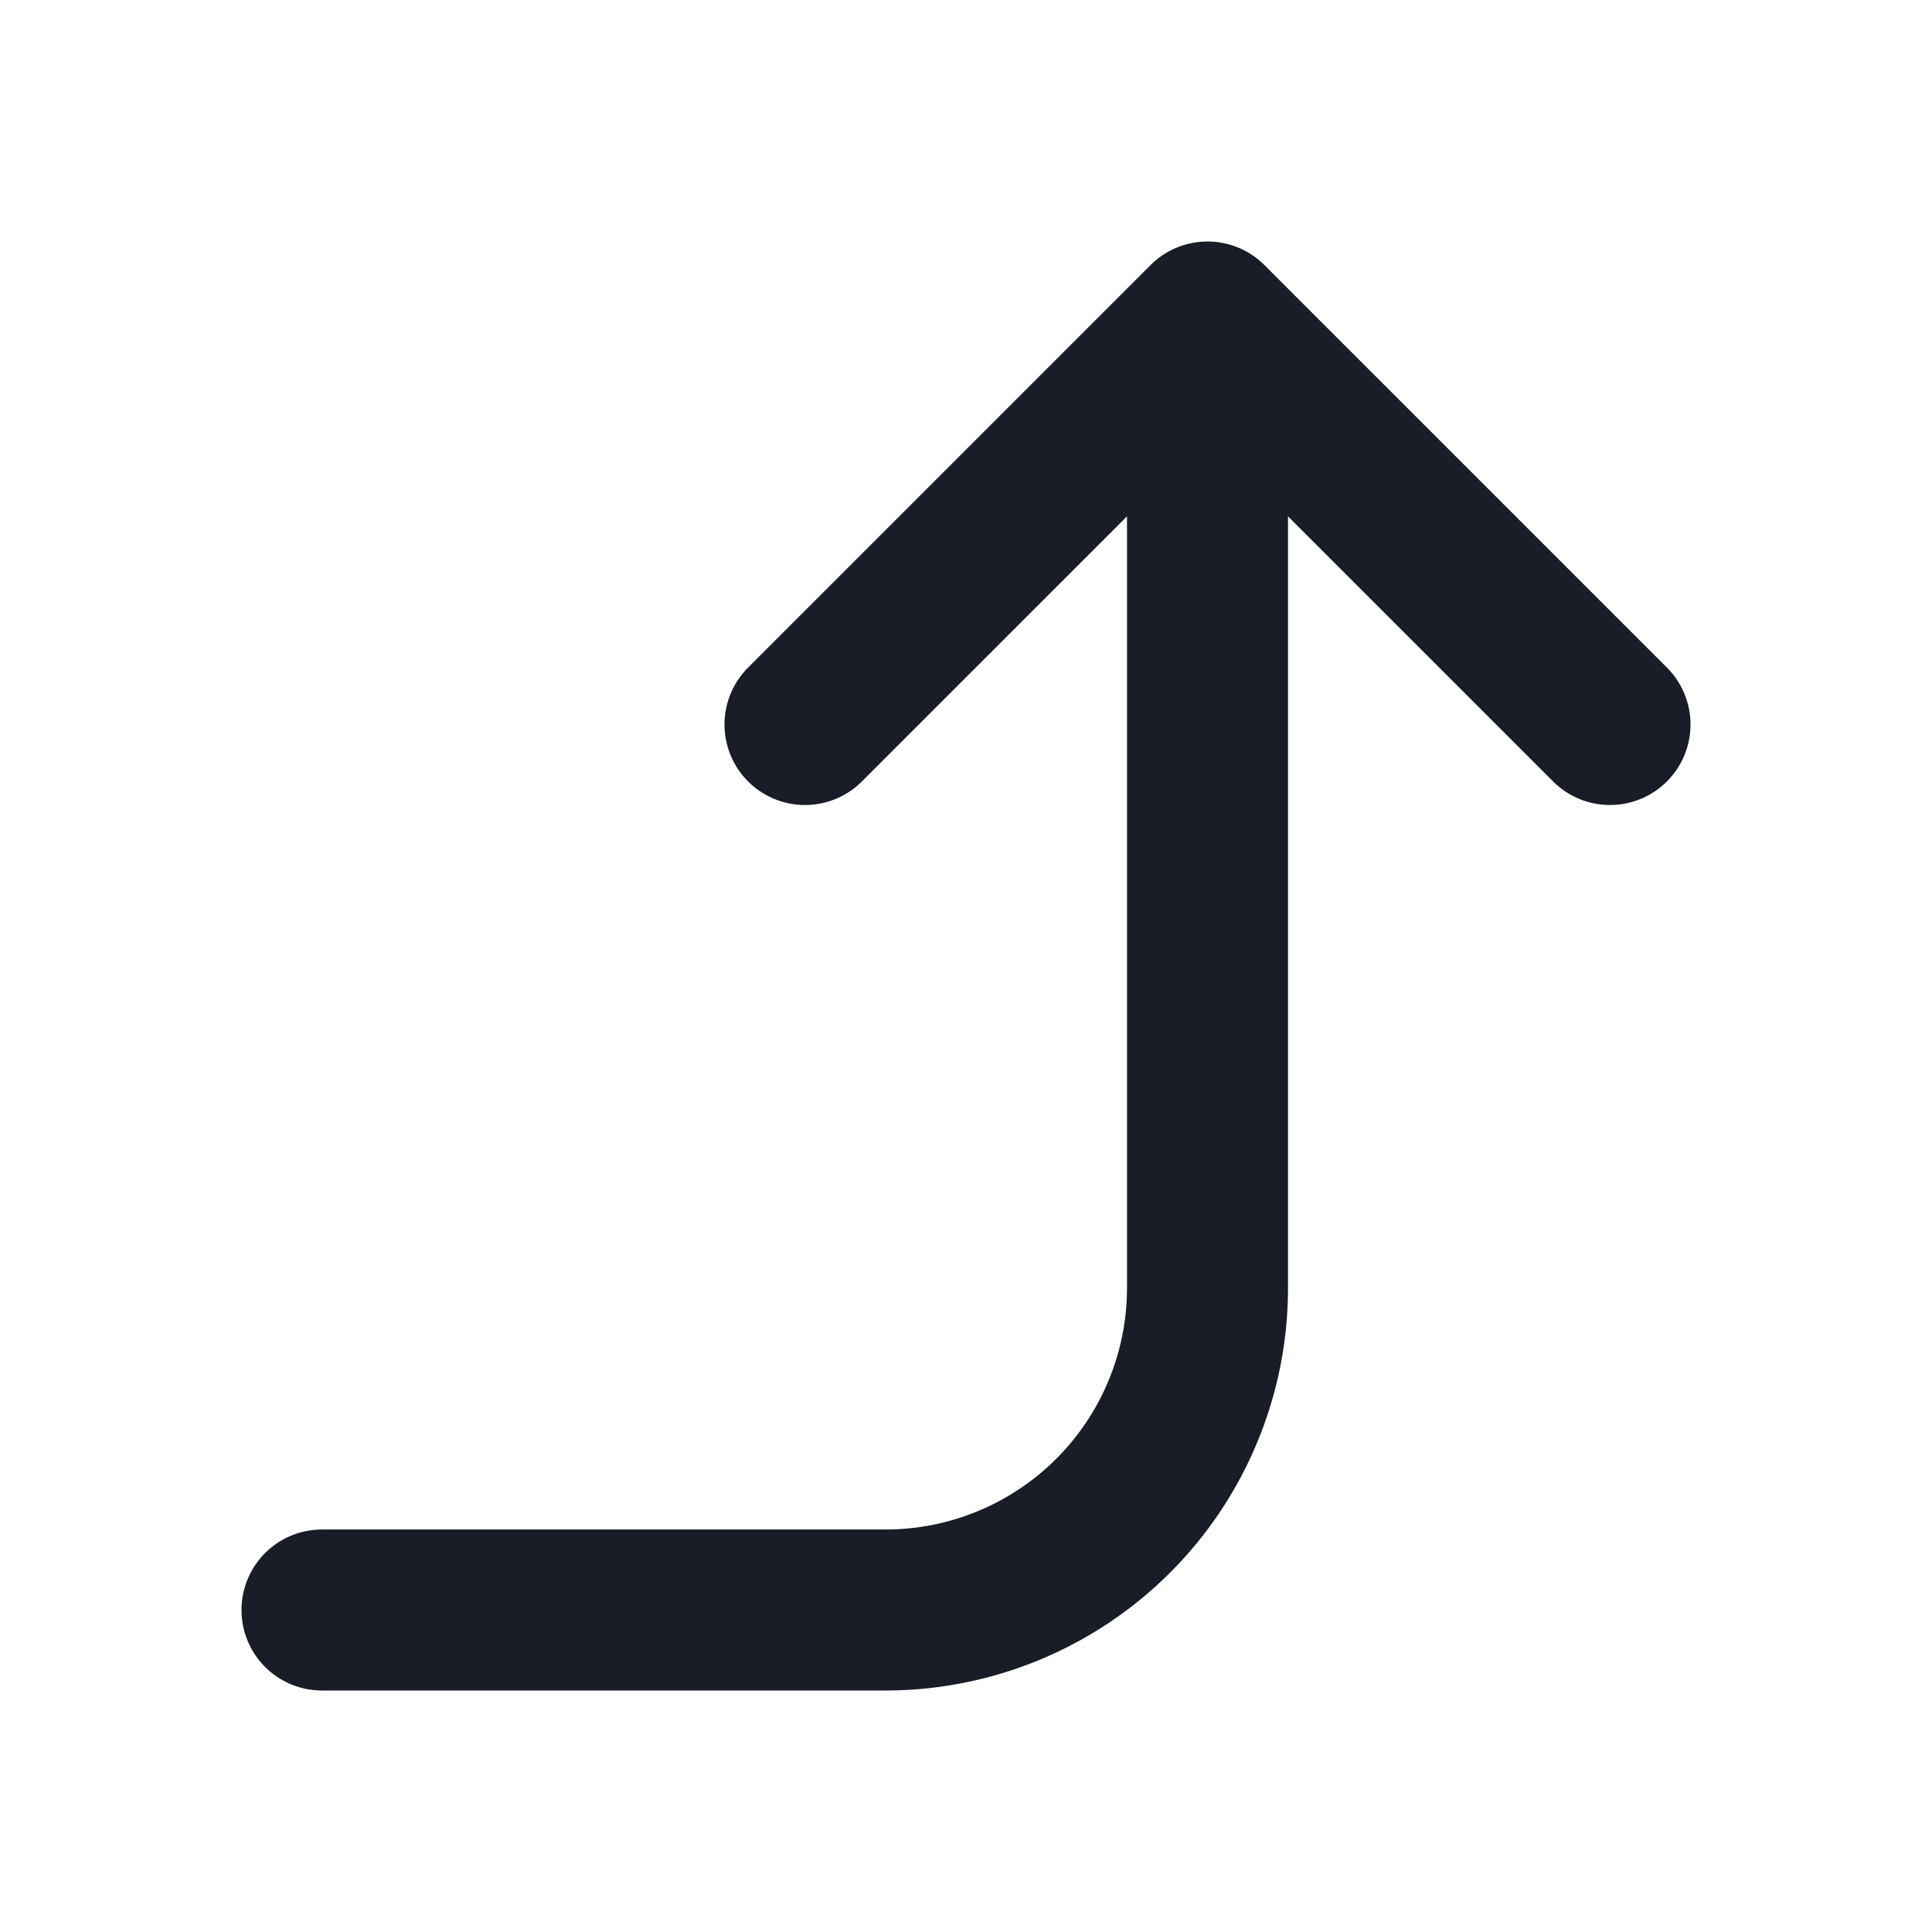 <svg xmlns="http://www.w3.org/2000/svg" fill="none" viewBox="0 0 24 24"><path stroke="#181D27" stroke-linecap="round" stroke-linejoin="round" stroke-width="2" d="m10 9 5-5m0 0 5 5m-5-5v12a4 4 0 0 1-4 4H4"/></svg>